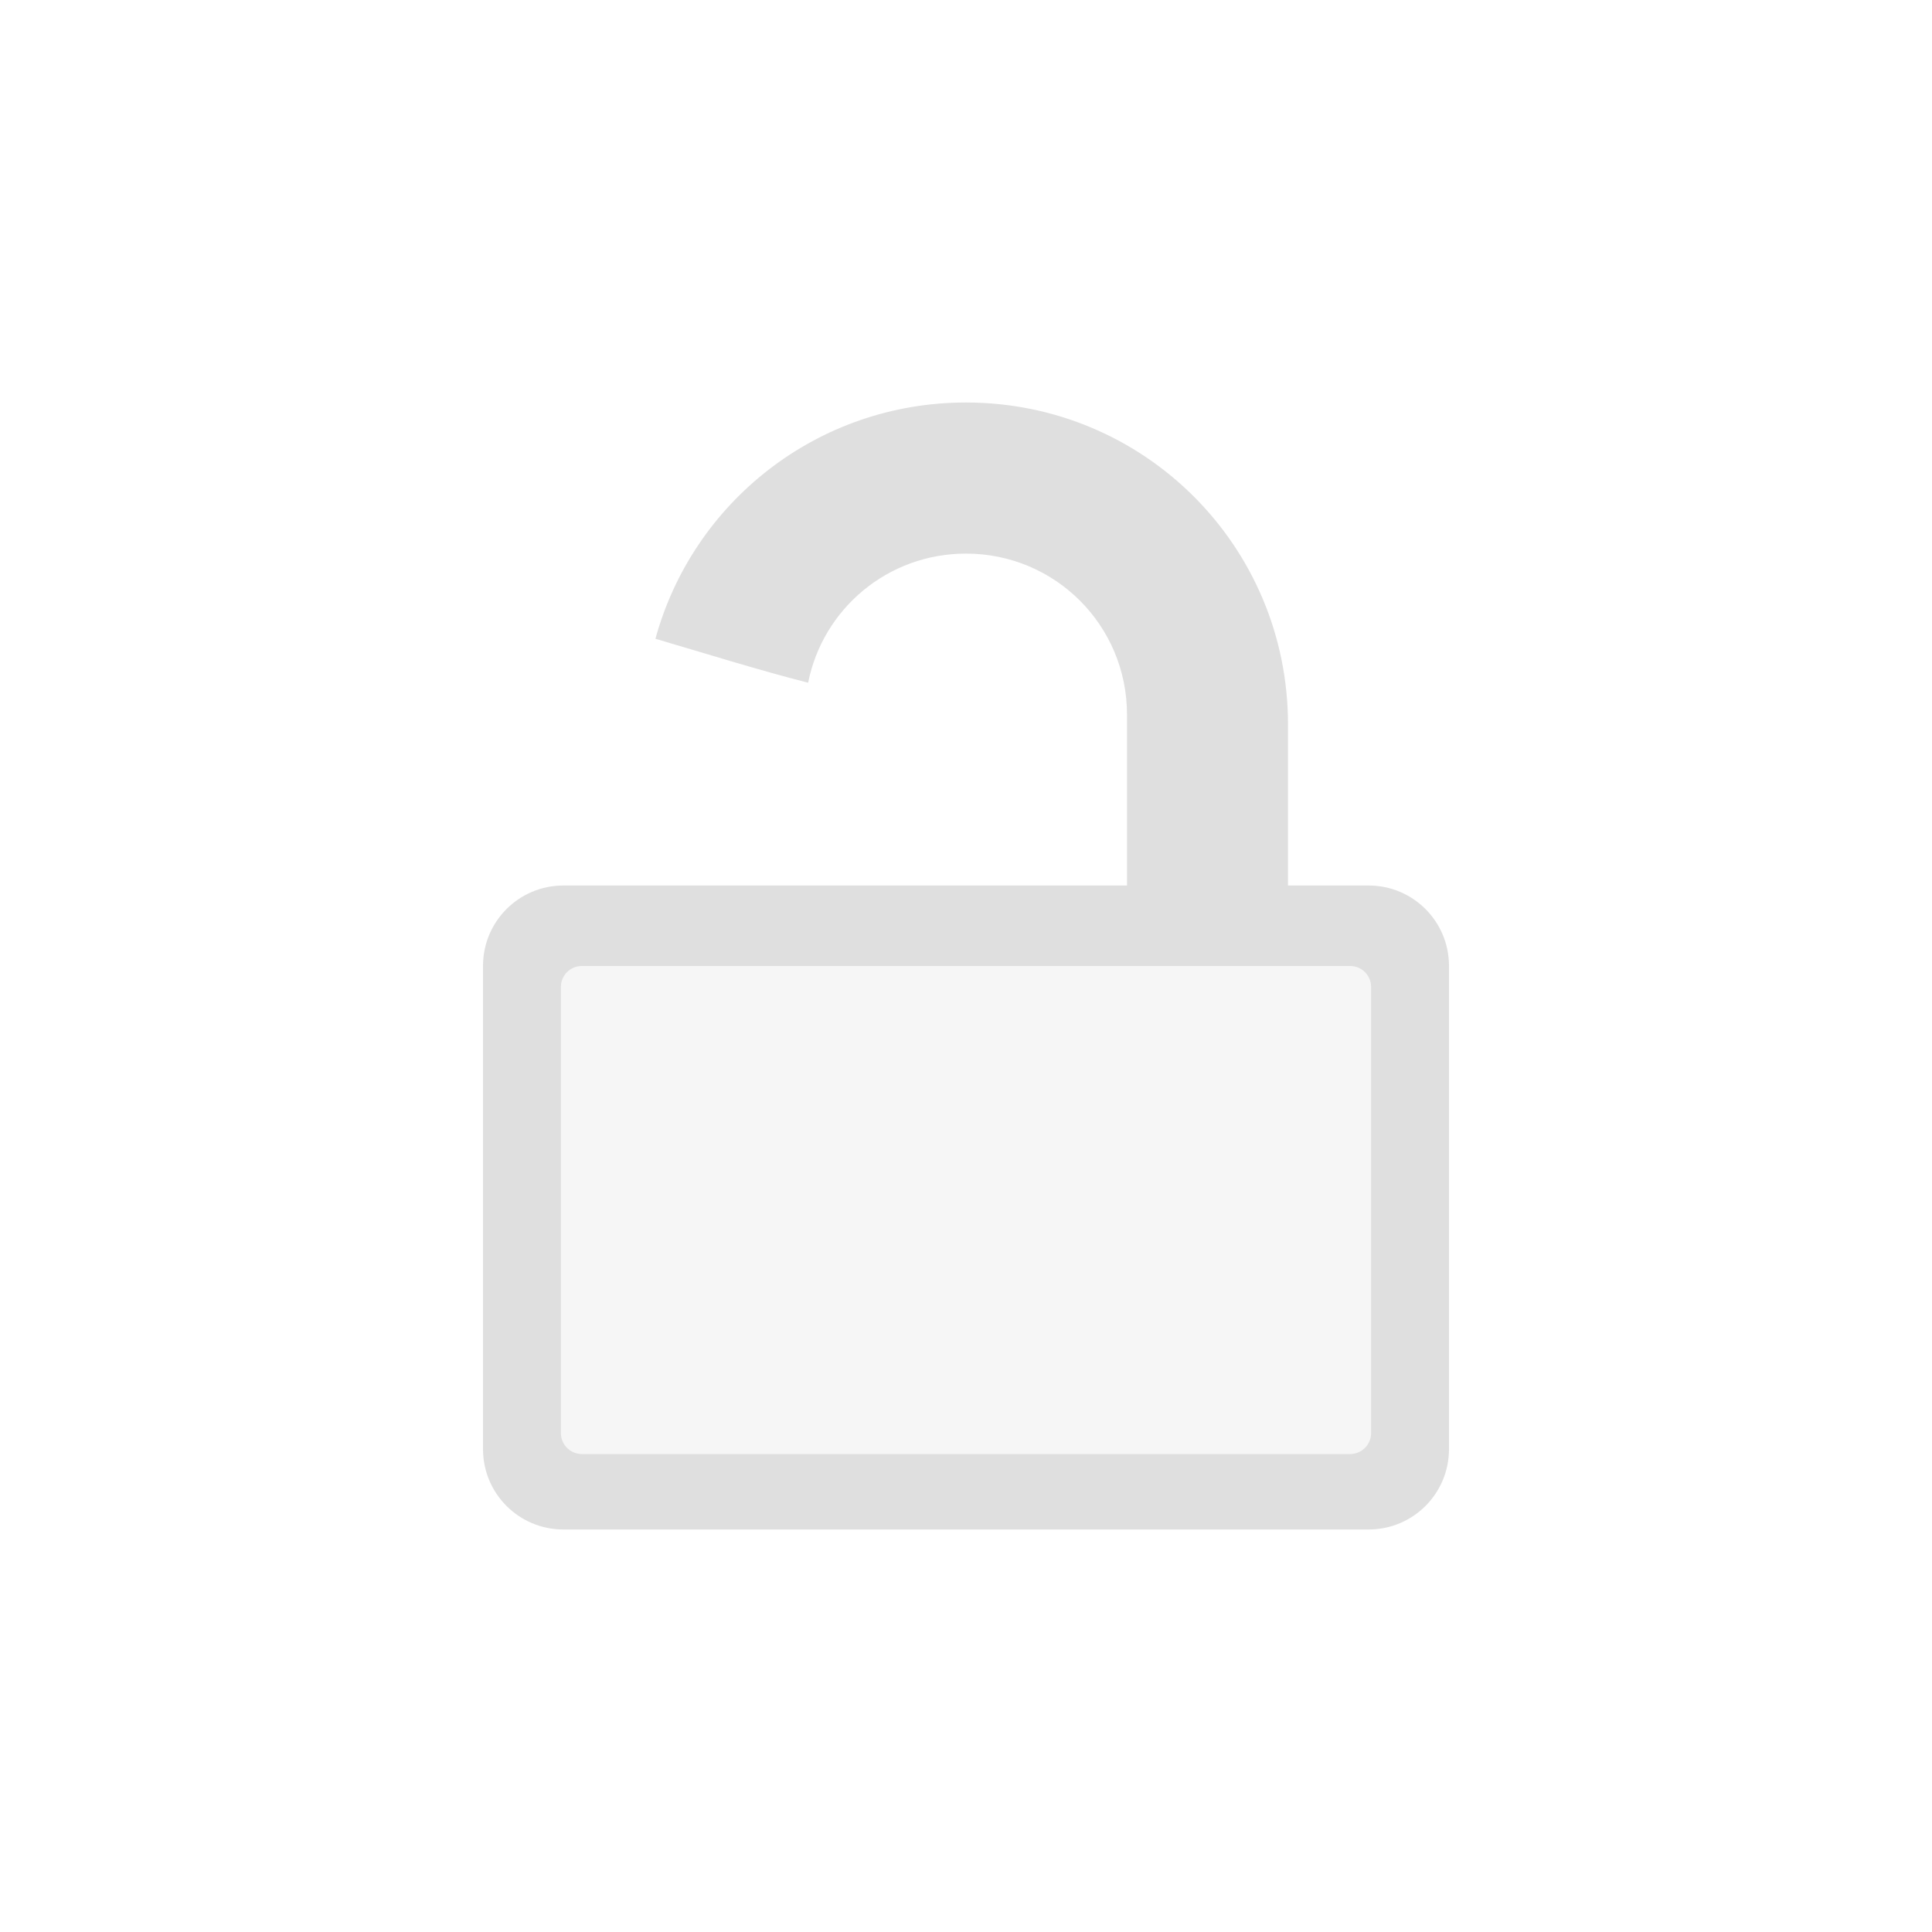 <svg xmlns="http://www.w3.org/2000/svg" viewBox="-4 -4 24 24" width="100%" height="100%" version="1.1">
 <defs>
  <style id="current-color-scheme" type="text/css">
   .ColorScheme-Text { color:#dfdfdf; } .ColorScheme-Highlight { color:#4285f4; } .ColorScheme-NeutralText { color:#ff9800; } .ColorScheme-PositiveText { color:#4caf50; } .ColorScheme-NegativeText { color:#f44336; }
  </style>
 </defs>
 <path style="opacity:0.3;fill:currentColor" class="ColorScheme-Text" d="m2.968 8h10.064v6.062h-10.064z"/>
 <path style="fill:currentColor" class="ColorScheme-Text" d="m6.039 4.481c-.597-.151-1.324-.378-1.897-.546.464-1.696 2.011-2.935 3.858-2.935 2.216 0 4 1.784 4 4v2h1c.554 0 1 .446 1 1v6c0 .554-.446 1-1 1h-10c-.554 0-1-.446-1-1v-6c0-.554.446-1 1-1h7v-2.123c0-1.108-.892-2-2-2-.973 0-1.779.687-1.961 1.604zm6.993 3.778c0-.143-.116-.259-.259-.259h-9.546c-.143 0-.259.116-.259.259v5.544c0 .143.116.259.259.259h9.546c.143 0 .259-.116.259-.259z"/>
</svg>
